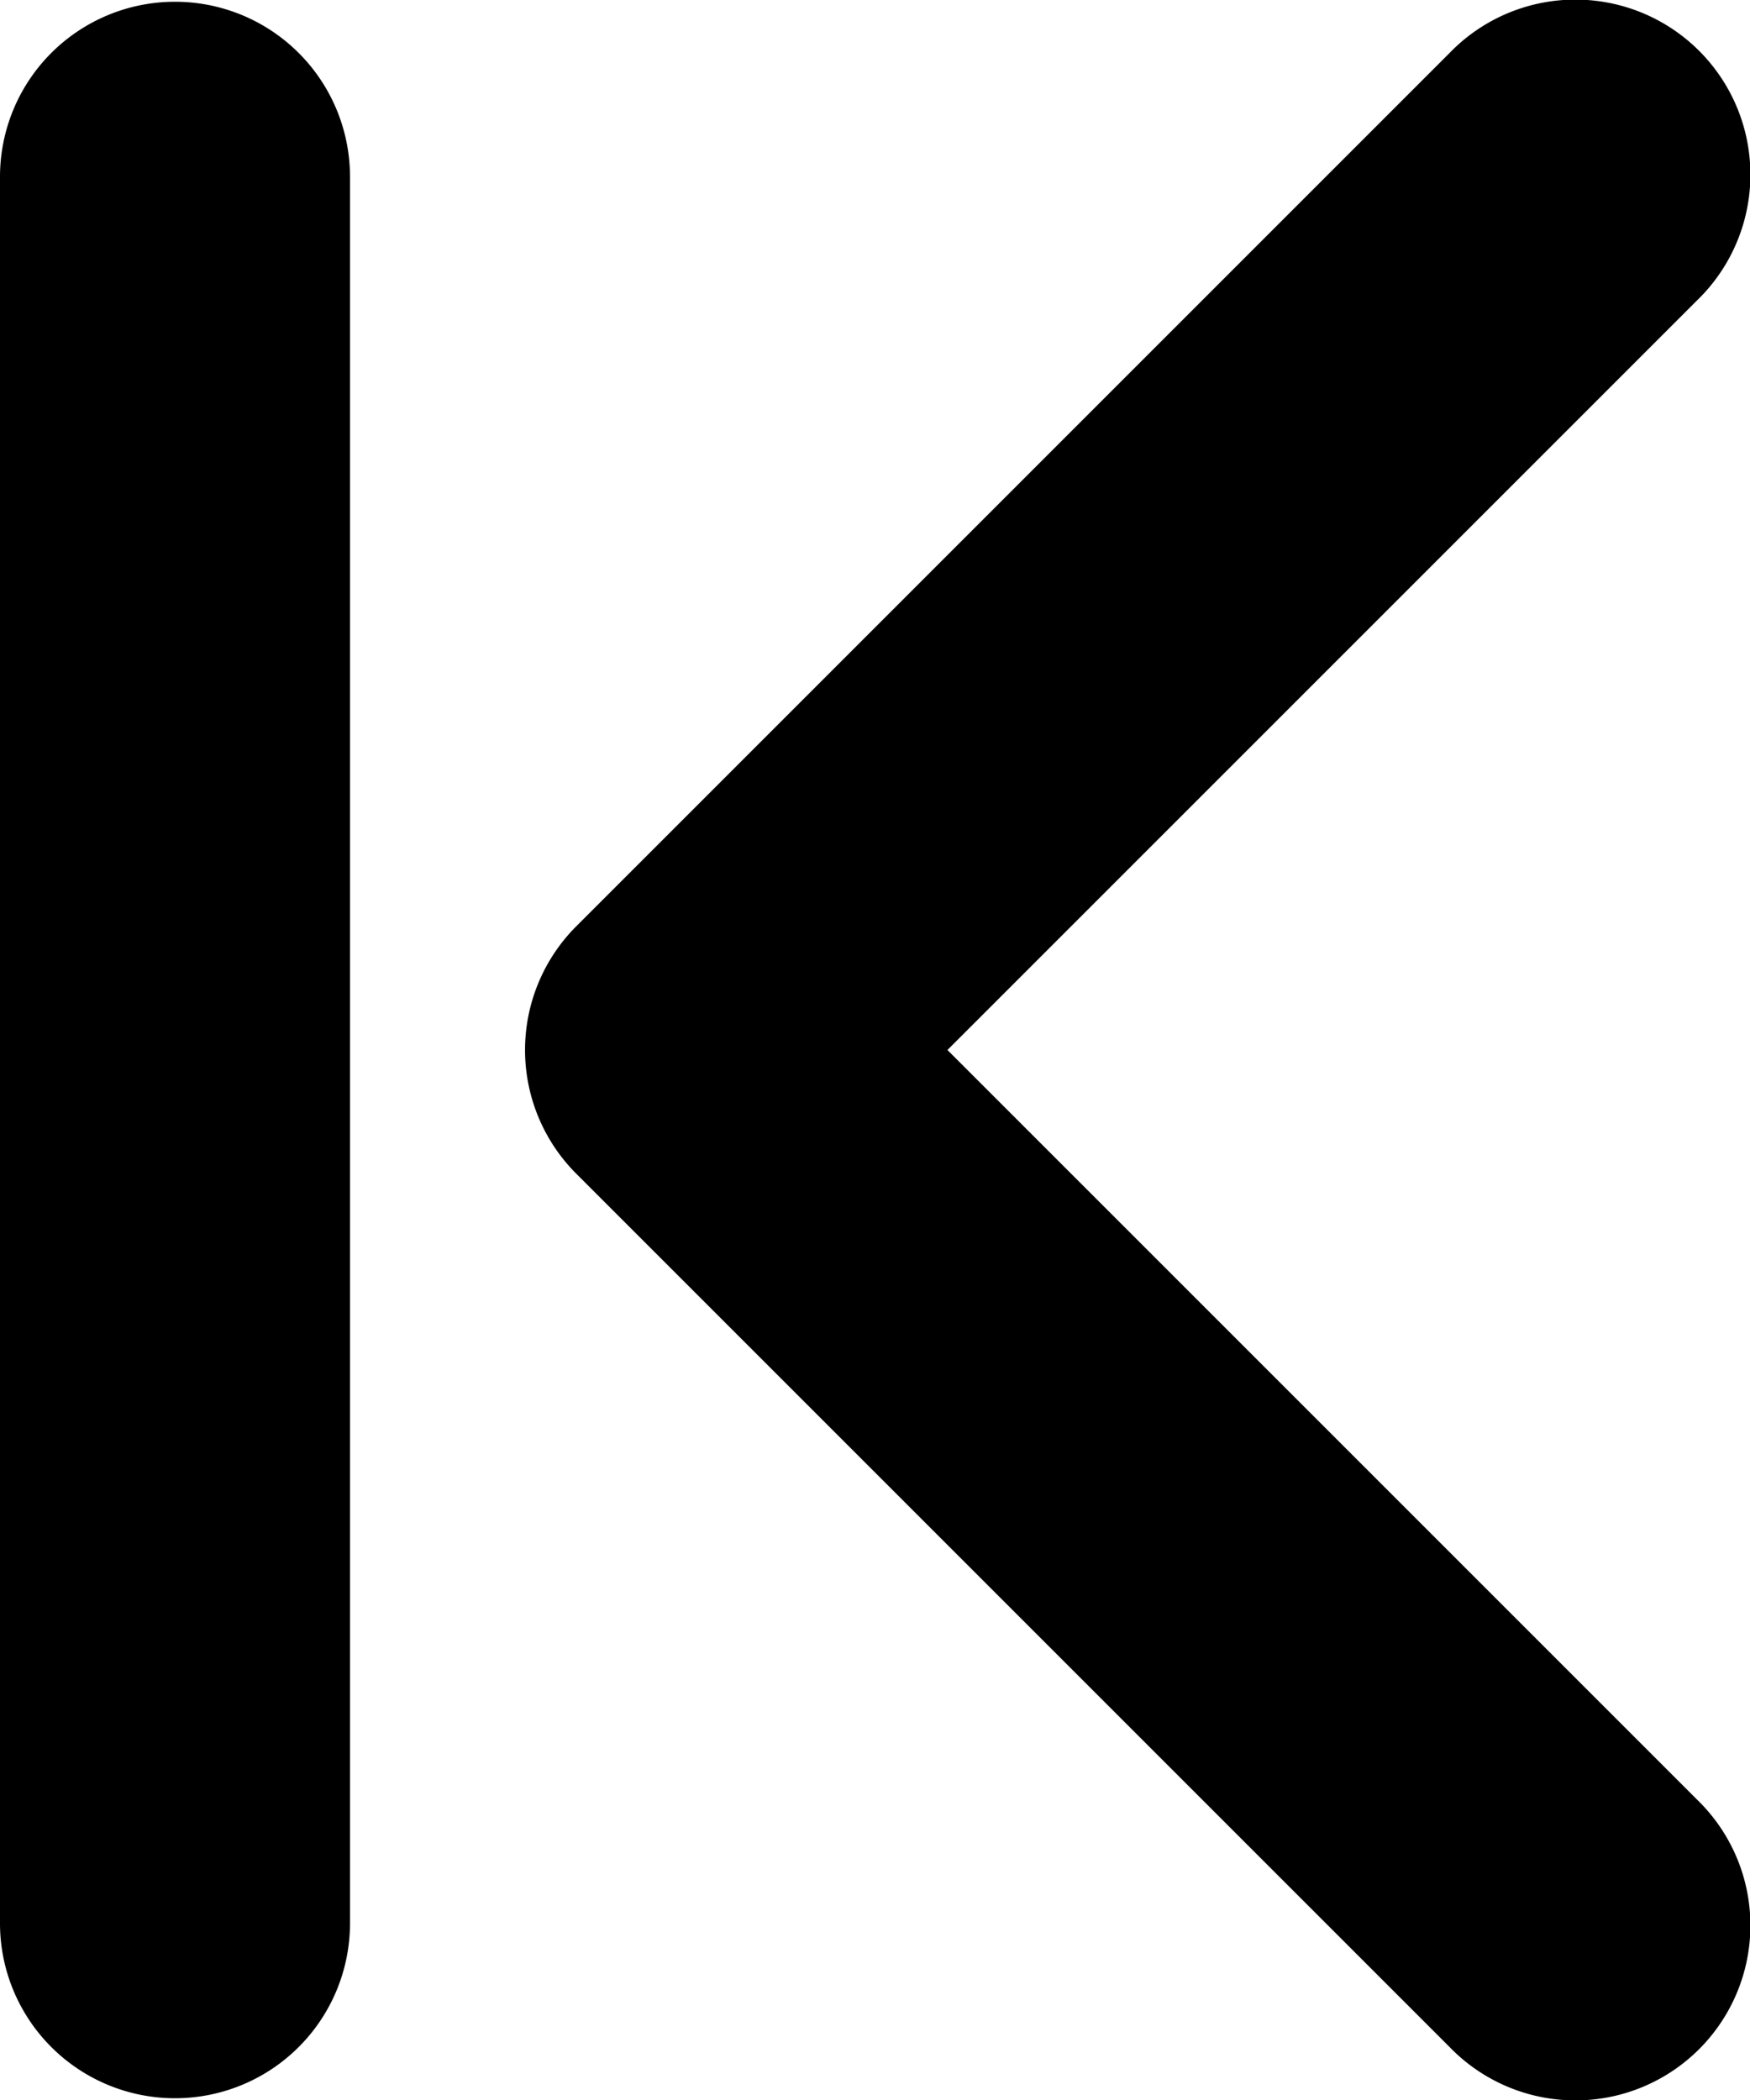 <svg xmlns="http://www.w3.org/2000/svg" width="10" height="12"><path d="M9.697 10.283L5.414 6l4.283-4.283A1 1 0 1 0 8.283.303l-4.99 4.99a1 1 0 0 0 0 1.414l4.99 4.99a1 1 0 1 0 1.414-1.414zM1 .01a1 1 0 0 0-1 1v9.98a1 1 0 0 0 2 0V1.01a1 1 0 0 0-1-1z"/></svg>